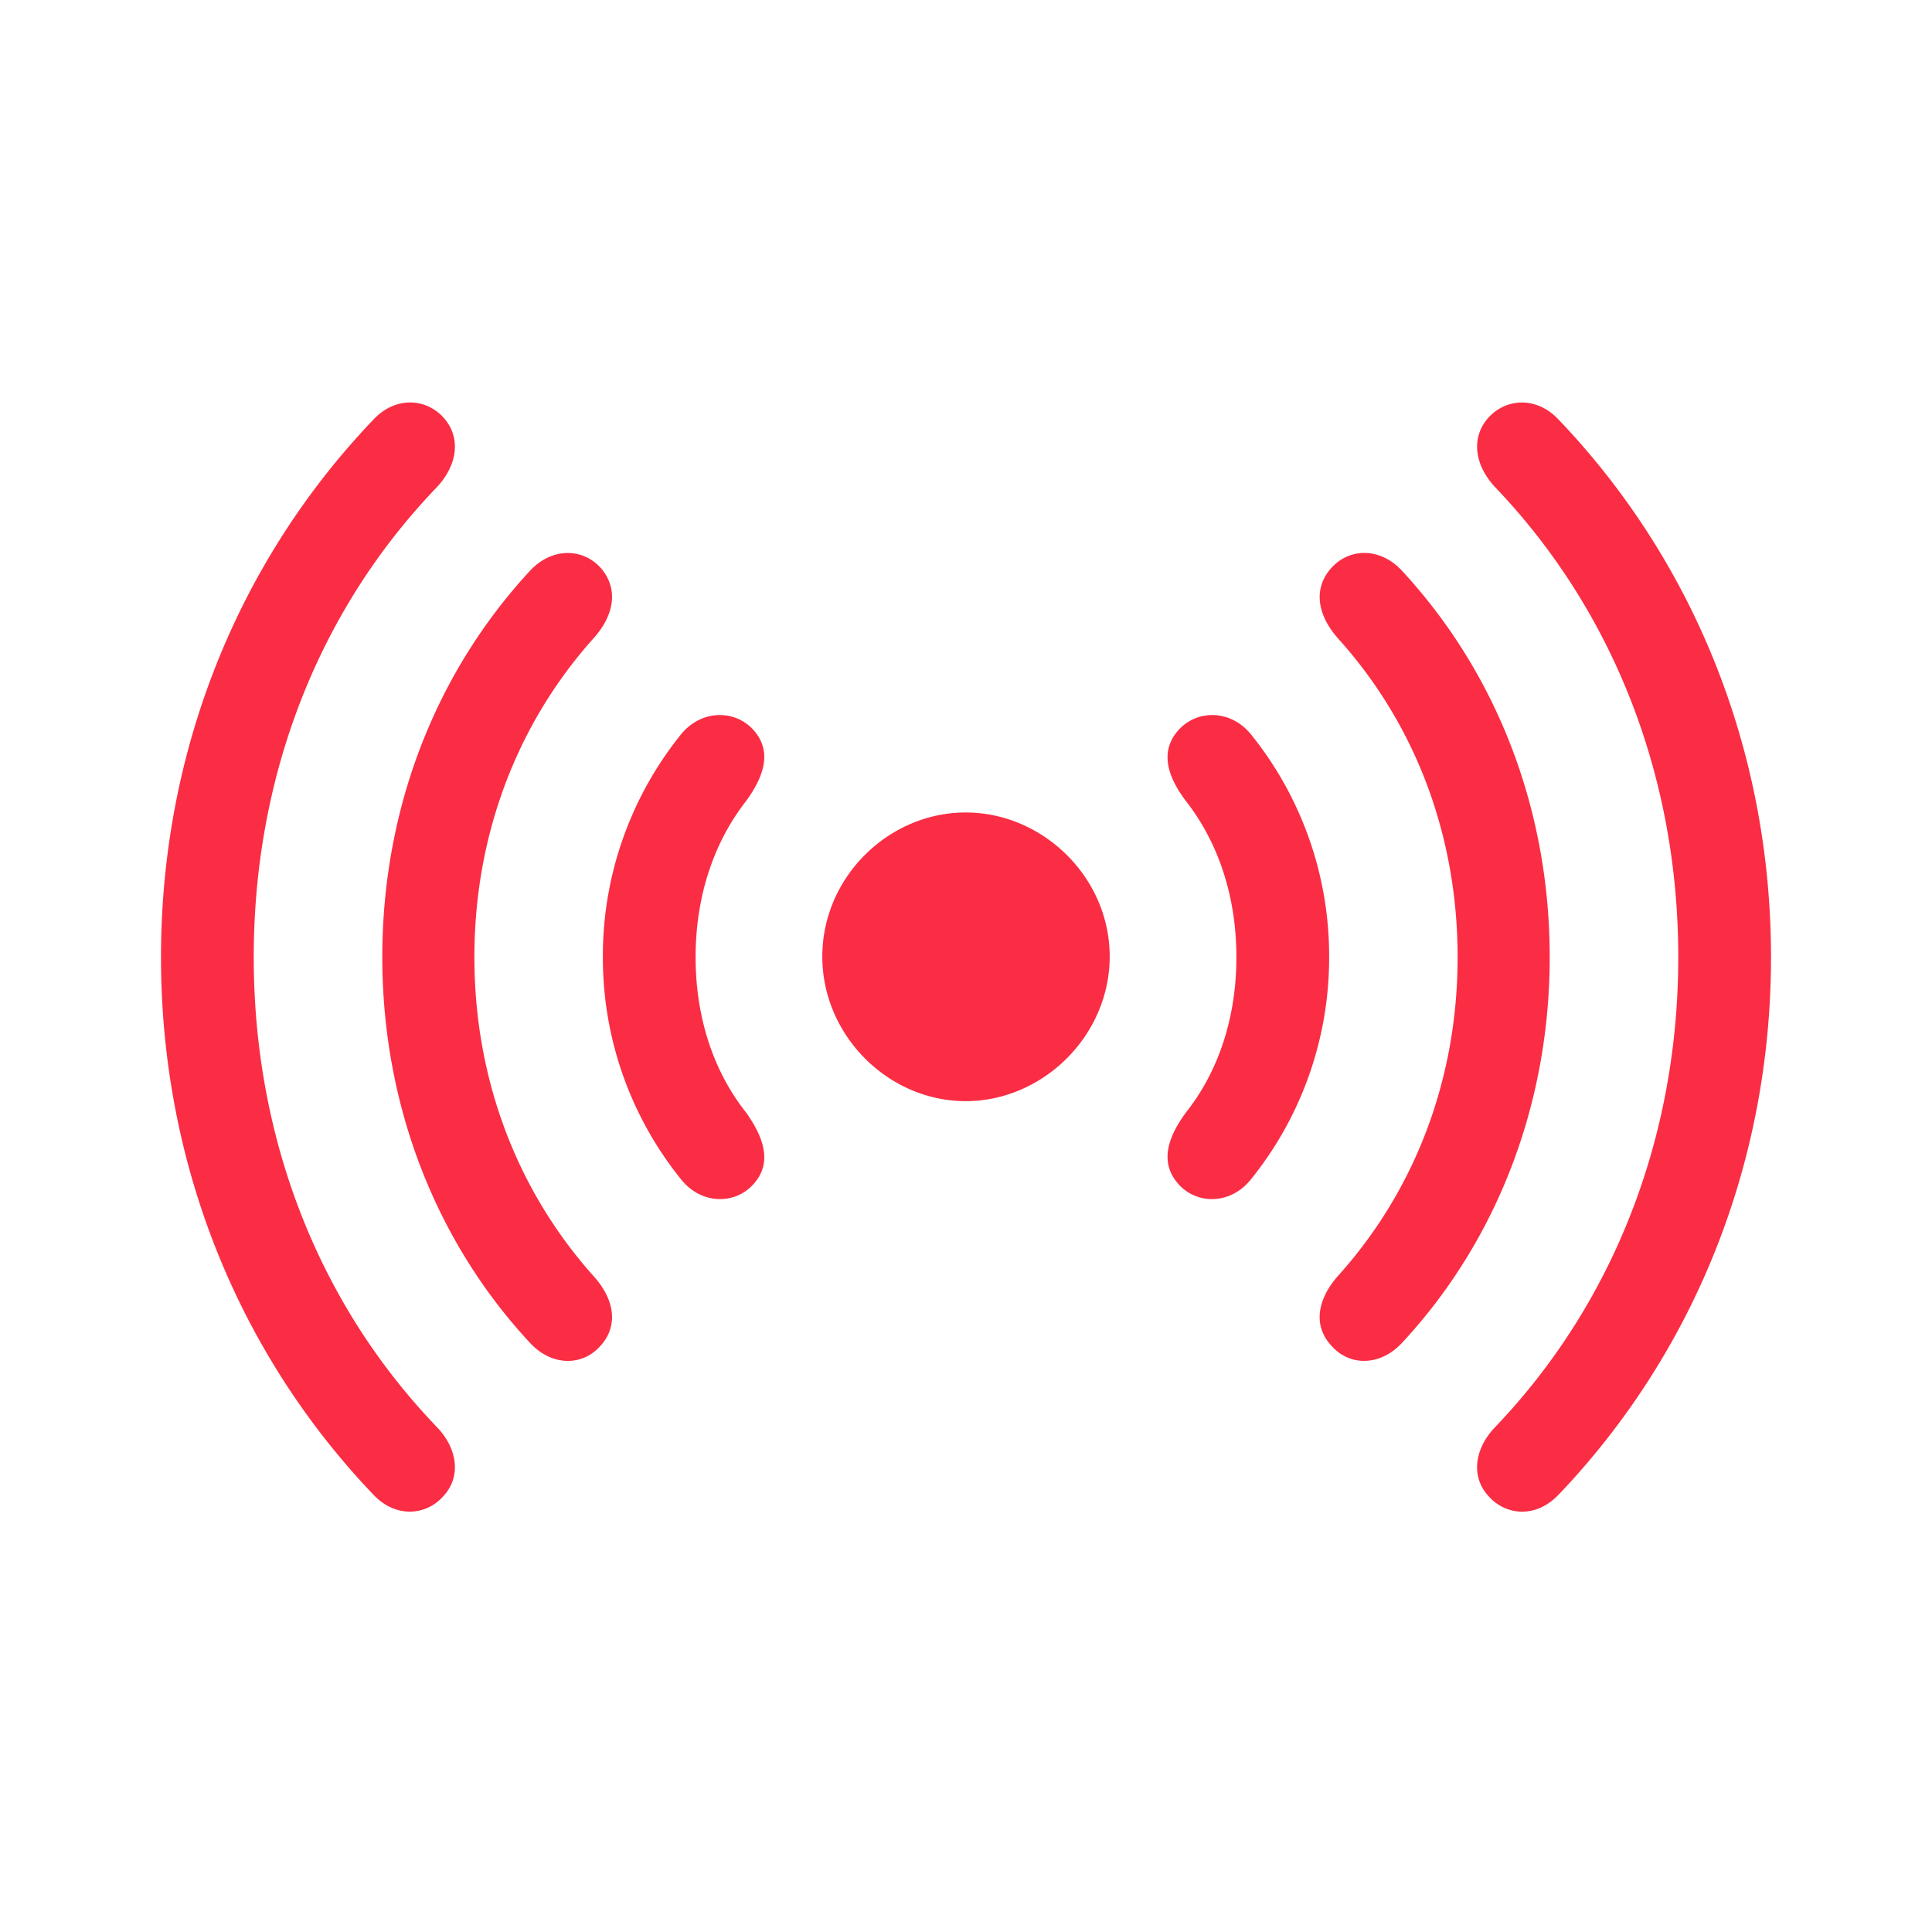 <svg width="24px" height="24px" viewBox="0 0 24 24" xmlns="http://www.w3.org/2000/svg" class="web-navigation__nav-icon" aria-hidden="true"><path fill="#fa233b" d="M19.359 18.57C21.033 16.818 22 14.461 22 11.89s-.967-4.93-2.641-6.68c-.276-.292-.653-.26-.868-.023-.222.246-.176.591.085.868 1.466 1.535 2.272 3.593 2.272 5.835 0 2.241-.806 4.3-2.272 5.835-.261.268-.307.621-.085.86.215.245.592.276.868-.016zm-13.85.014c.222-.238.176-.59-.085-.86-1.474-1.535-2.272-3.593-2.272-5.834 0-2.242.798-4.3 2.272-5.835.261-.277.307-.622.085-.868-.215-.238-.592-.269-.868.023C2.967 6.96 2 9.318 2 11.89s.967 4.929 2.641 6.68c.276.29.653.26.868.014zm1.957-1.873c.223-.253.162-.583-.1-.867-.951-1.068-1.473-2.45-1.473-3.954 0-1.505.522-2.887 1.474-3.954.26-.284.322-.614.1-.876-.23-.26-.622-.26-.891.039-1.175 1.274-1.827 2.963-1.827 4.79 0 1.82.652 3.517 1.827 4.784.269.3.66.307.89.038zm9.958-.038c1.175-1.267 1.827-2.964 1.827-4.783 0-1.828-.652-3.517-1.827-4.791-.269-.3-.66-.3-.89-.039-.23.262-.162.592.092.876.96 1.067 1.481 2.449 1.481 3.954 0 1.504-.522 2.886-1.481 3.954-.254.284-.323.614-.092.867.23.269.621.261.89-.038zm-8.061-1.966c.23-.26.13-.568-.092-.883-.415-.522-.63-1.197-.63-1.934 0-.737.215-1.413.63-1.943.222-.307.322-.614.092-.875s-.653-.261-.906.054a4.385 4.385 0 00-.968 2.764 4.38 4.38 0 00.968 2.756c.253.322.675.322.906.061zm6.18-.061a4.38 4.38 0 00.968-2.756 4.385 4.385 0 00-.968-2.764c-.253-.315-.675-.315-.906-.054-.23.261-.138.568.092.875.415.53.63 1.206.63 1.943 0 .737-.215 1.412-.63 1.934-.23.315-.322.622-.092.883s.653.261.906-.061zm-3.547-.967c.96 0 1.789-.814 1.789-1.797s-.83-1.789-1.789-1.789c-.96 0-1.781.806-1.781 1.789 0 .983.821 1.797 1.781 1.797z" fill-rule="nonzero" fill-opacity=".95"></path></svg>